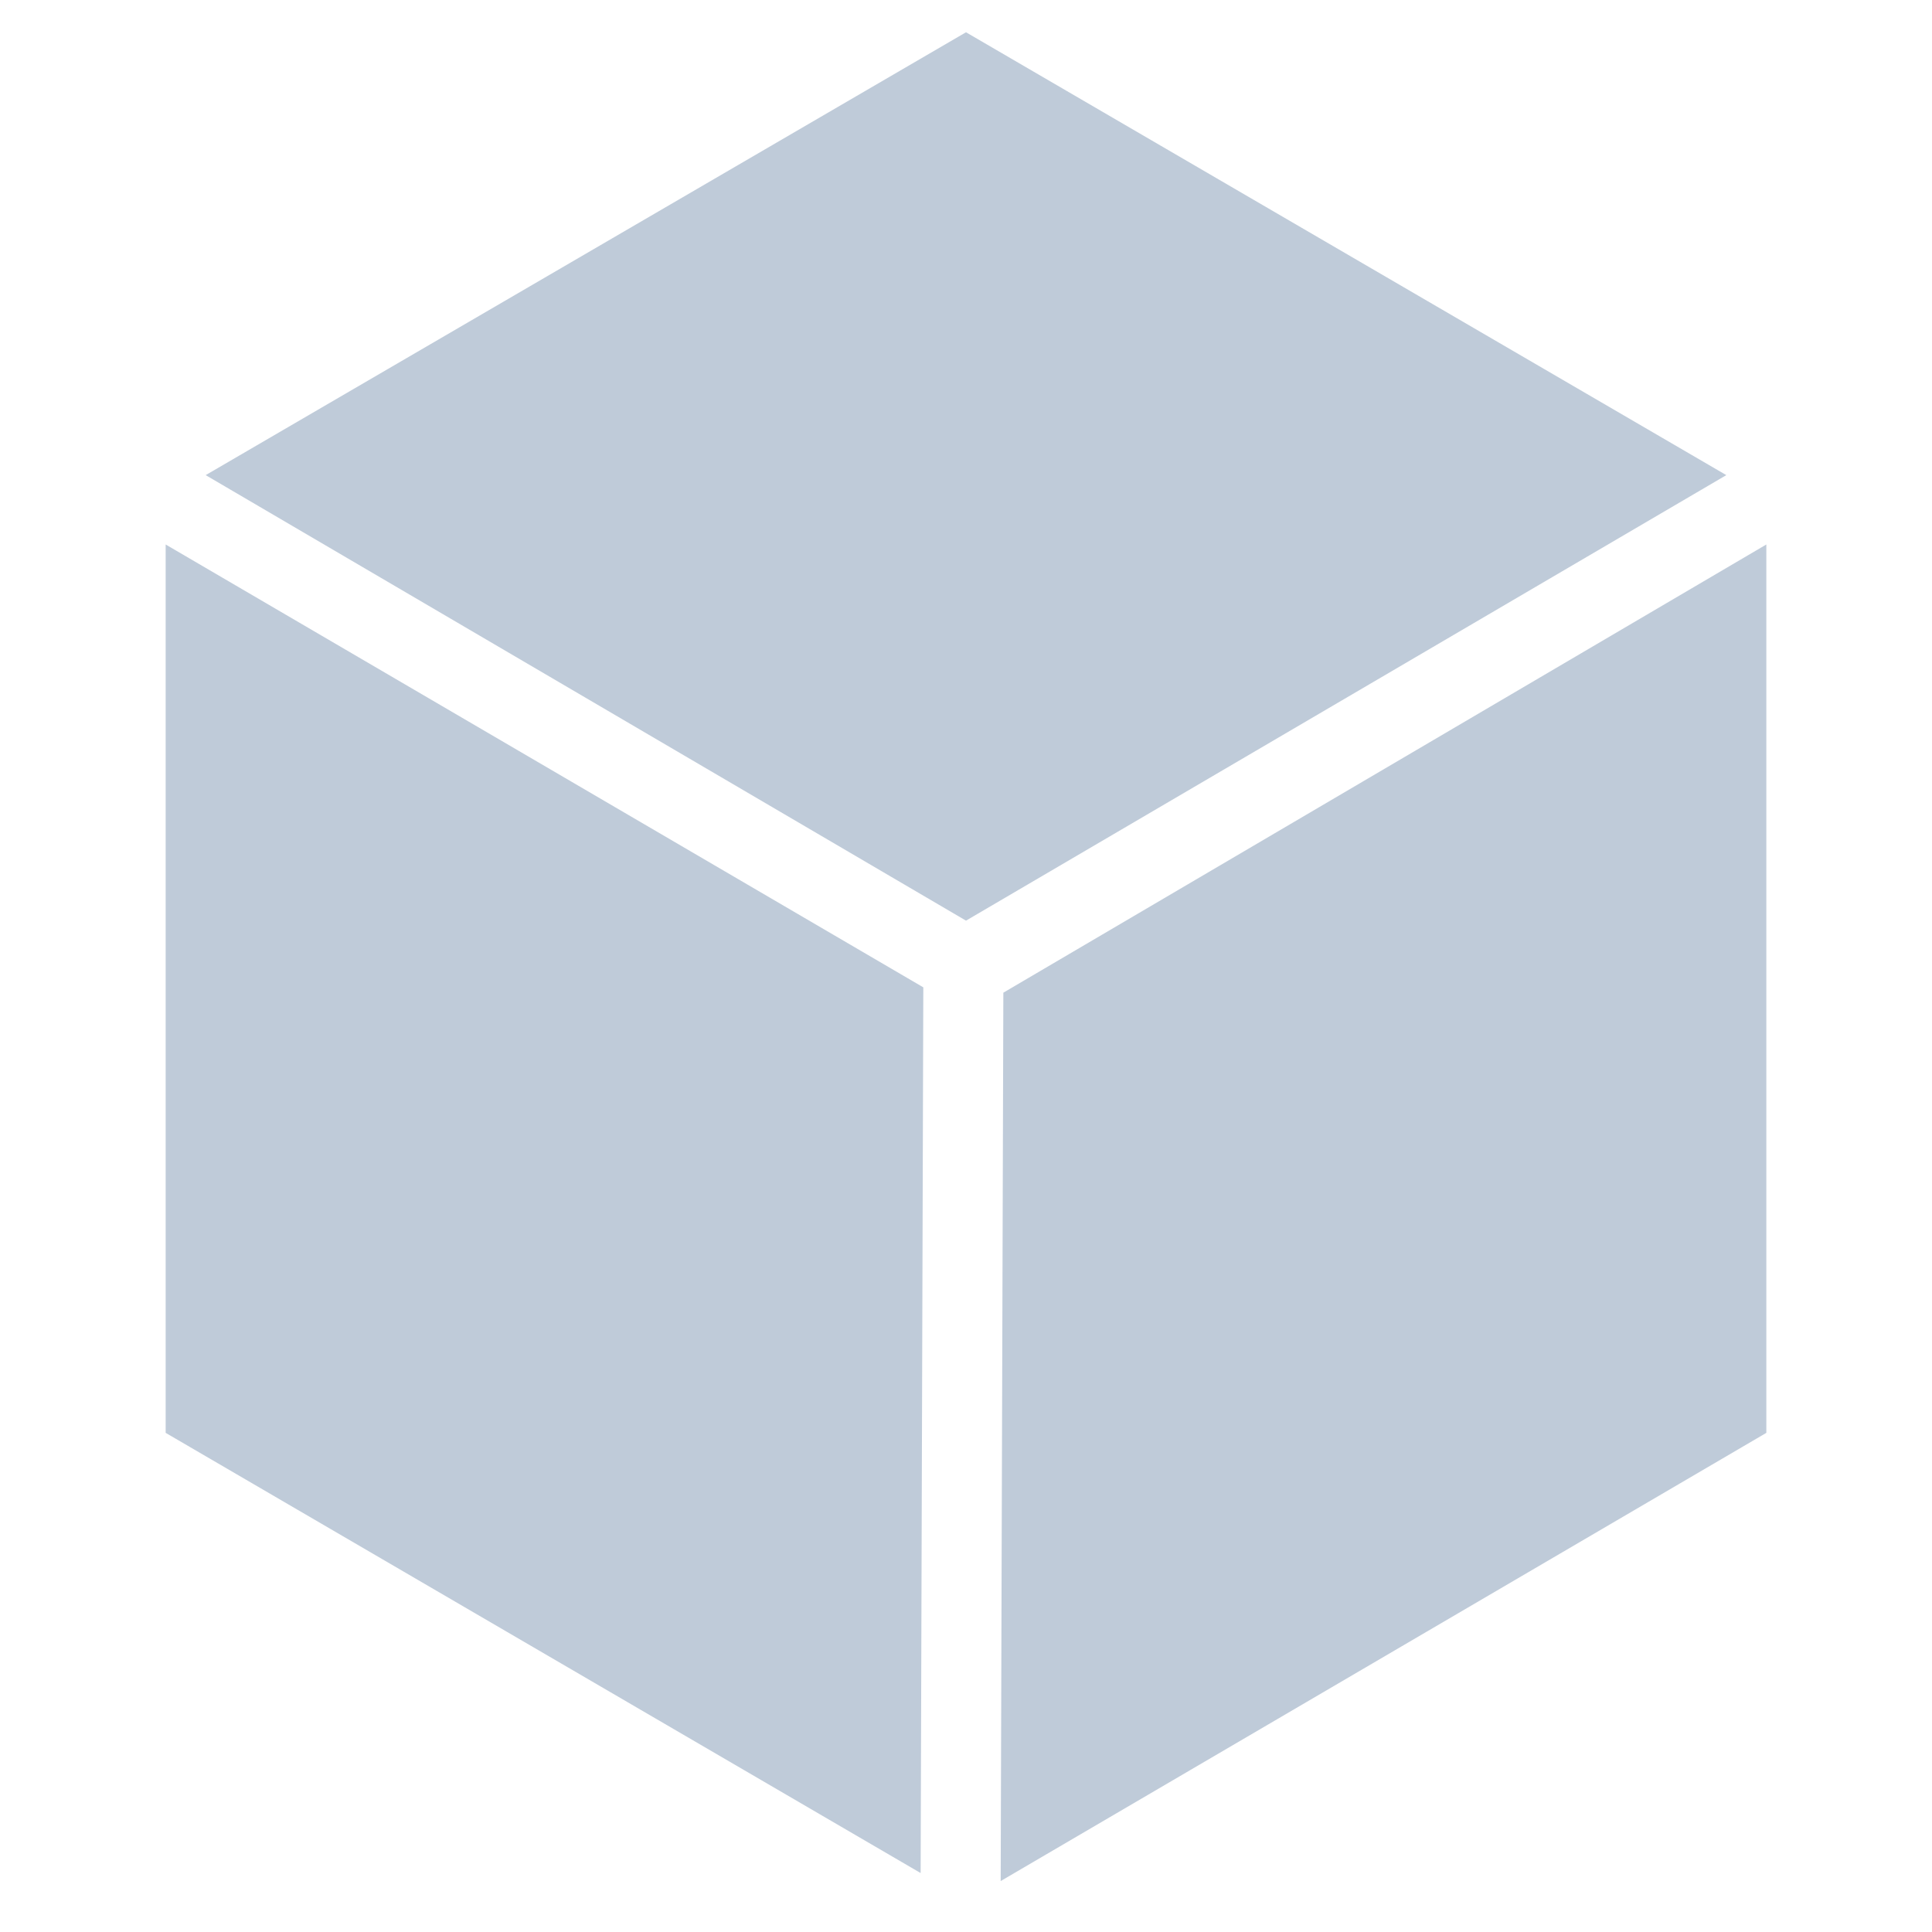 <?xml version="1.0" standalone="no"?><!DOCTYPE svg PUBLIC "-//W3C//DTD SVG 1.1//EN" "http://www.w3.org/Graphics/SVG/1.1/DTD/svg11.dtd"><svg t="1558335345465" class="icon" style="" viewBox="0 0 1024 1024" version="1.1" xmlns="http://www.w3.org/2000/svg" p-id="1148" xmlns:xlink="http://www.w3.org/1999/xlink" width="400" height="400"><defs><style type="text/css"></style></defs><path d="M531.795 526.14l-1.414 470.856 405.813-237.549v-470.856z" p-id="1149" fill="#BFCBD9"></path><path d="M512 487.962l402.985-236.136-402.985-234.721-402.985 234.721z" p-id="1150" fill="#BFCBD9"></path><path d="M489.376 523.312l-401.571-234.721v470.856l400.155 233.307z" p-id="1151" fill="#BFCBD9"></path></svg>